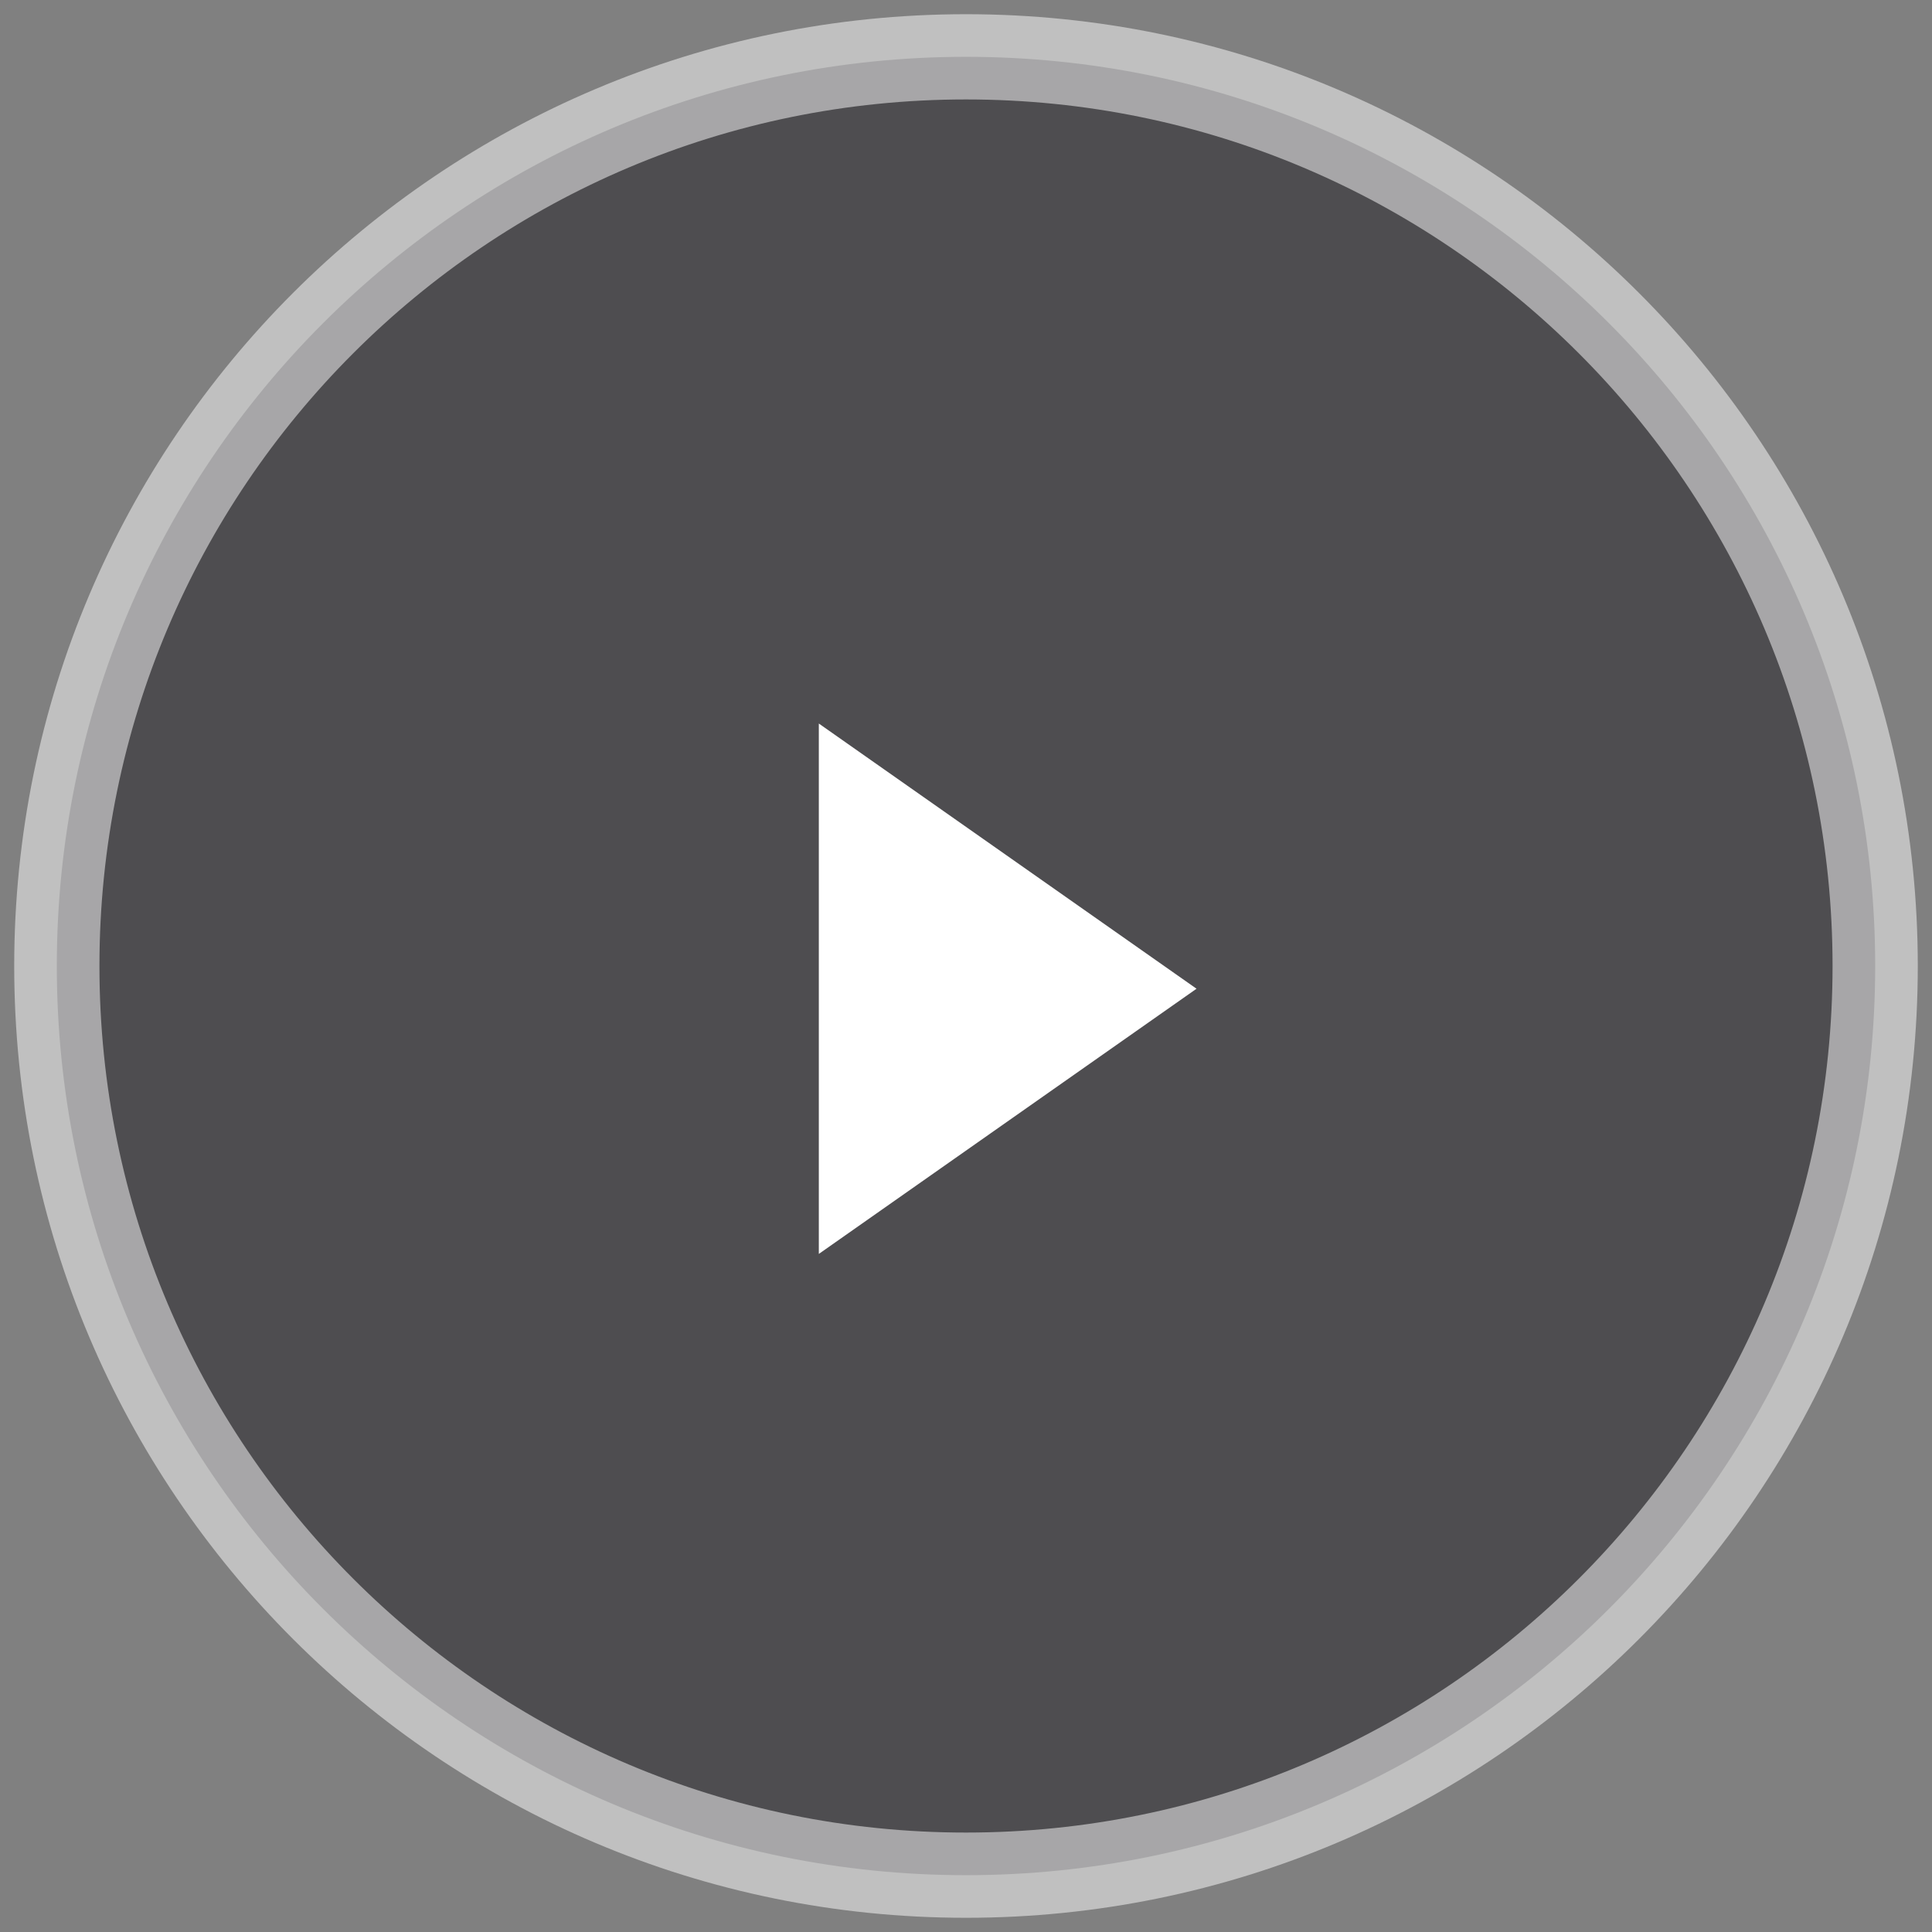 <svg width="68" height="68" viewBox="0 0 68 68" fill="none" xmlns="http://www.w3.org/2000/svg">
<rect x="0" y="0" width="68" height="68" fill="#808080" stroke="none"/>
<path opacity="0.5" fill-rule="evenodd" clip-rule="evenodd" d="M34 66C51.673 66 66 51.673 66 34C66 16.327 51.673 2 34 2C16.327 2 2 16.327 2 34C2 51.673 16.327 66 34 66Z" fill="#1C1B21" stroke="white" stroke-width="3"/>
<path fill-rule="evenodd" clip-rule="evenodd" d="M28.82 25.466L28.82 44.134L42.114 34.8L28.82 25.466Z" fill="white"/>
</svg>
